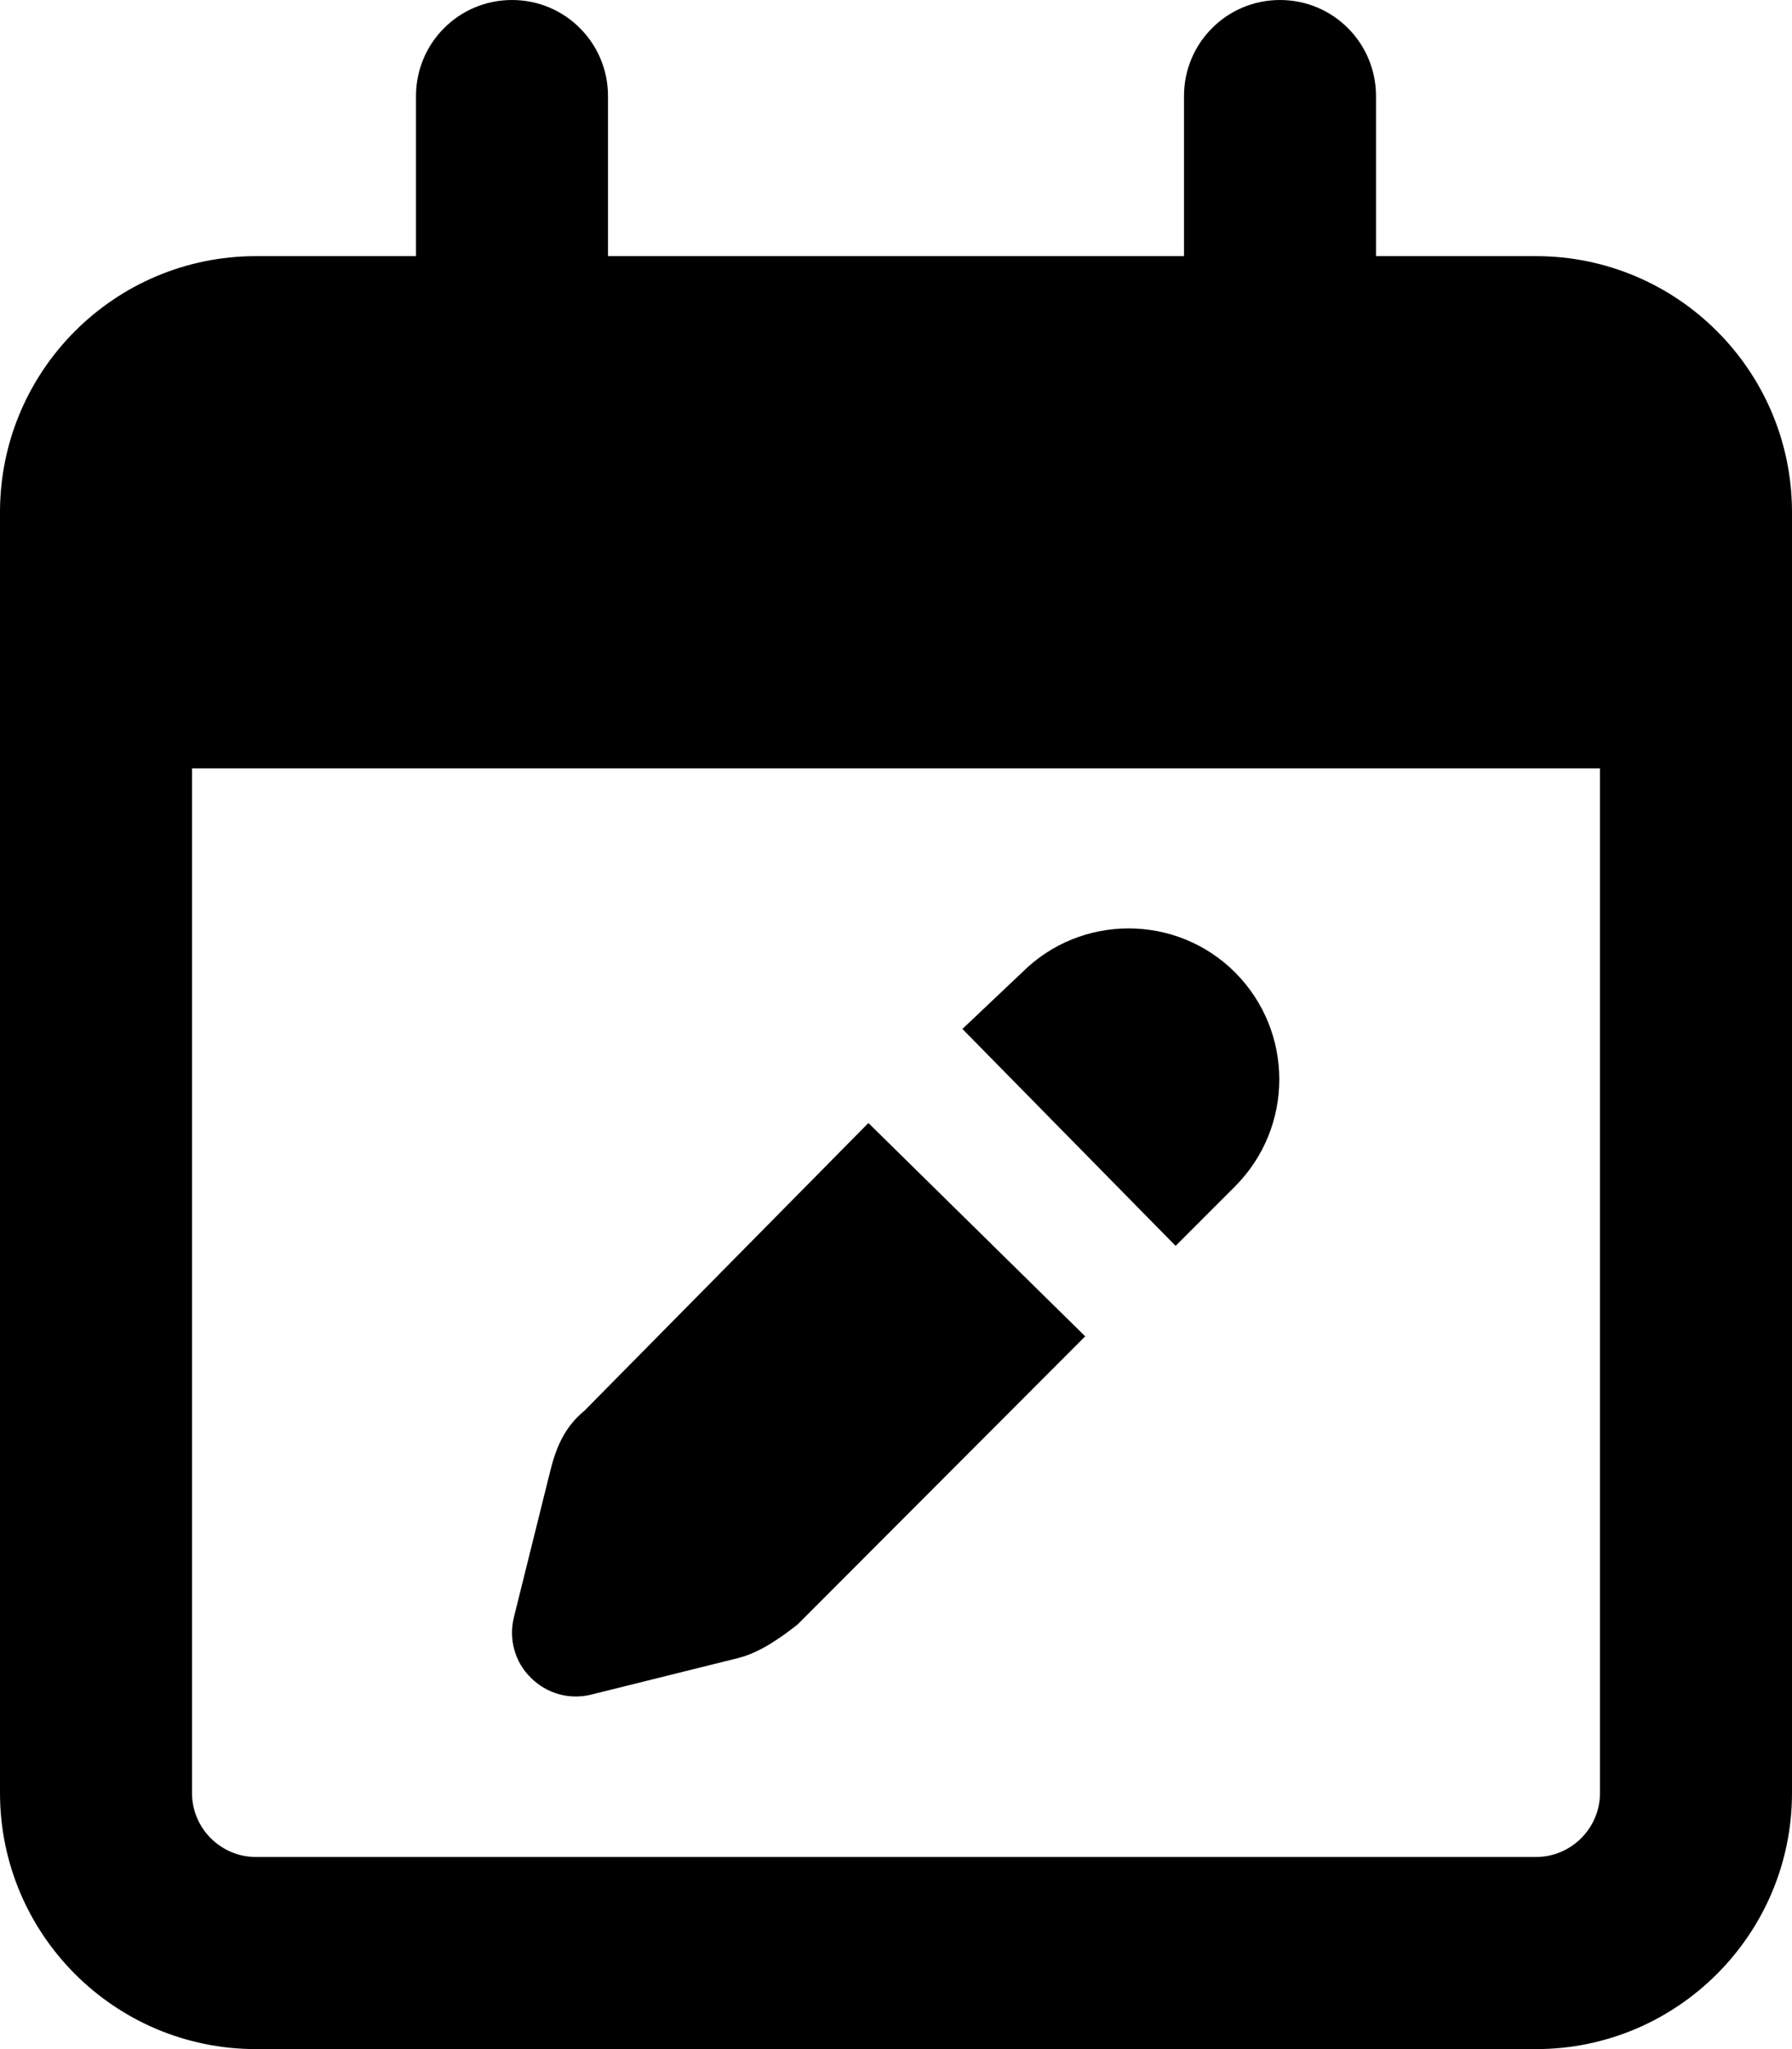 <svg xmlns="http://www.w3.org/2000/svg" viewBox="0 0 448 512"><!--! Font Awesome Pro 6.1.1 by @fontawesome - https://fontawesome.com License - https://fontawesome.com/license (Commercial License) Copyright 2022 Fonticons, Inc.--><path d="m308.8 296.4-14.9 14.9-53.3-54.2 14.9-14.1c14.7-14.7 38.6-14.7 53.3 0 14.7 14.8 14.7 38.6 0 53.4zm-162.7 56.1 71-71.9 54.2 53.3-71.9 72c-4.1 3.2-9.3 7-14.9 8.4l-36.6 9.1c-5.5 1.4-11.2-.2-15.2-4.2-4-3.9-5.6-9.7-4.2-15.2l9.1-36.6c1.4-5.6 3.5-10.8 8.5-14.9zM128 0c13.3 0 24 10.75 24 24v40h144V24c0-13.25 10.7-24 24-24s24 10.75 24 24v40h40c35.3 0 64 28.65 64 64v320c0 35.3-28.7 64-64 64H64c-35.35 0-64-28.7-64-64V128c0-35.35 28.65-64 64-64h40V24c0-13.25 10.7-24 24-24zm272 192H48v256c0 8.8 7.16 16 16 16h320c8.8 0 16-7.2 16-16V192z"/></svg>